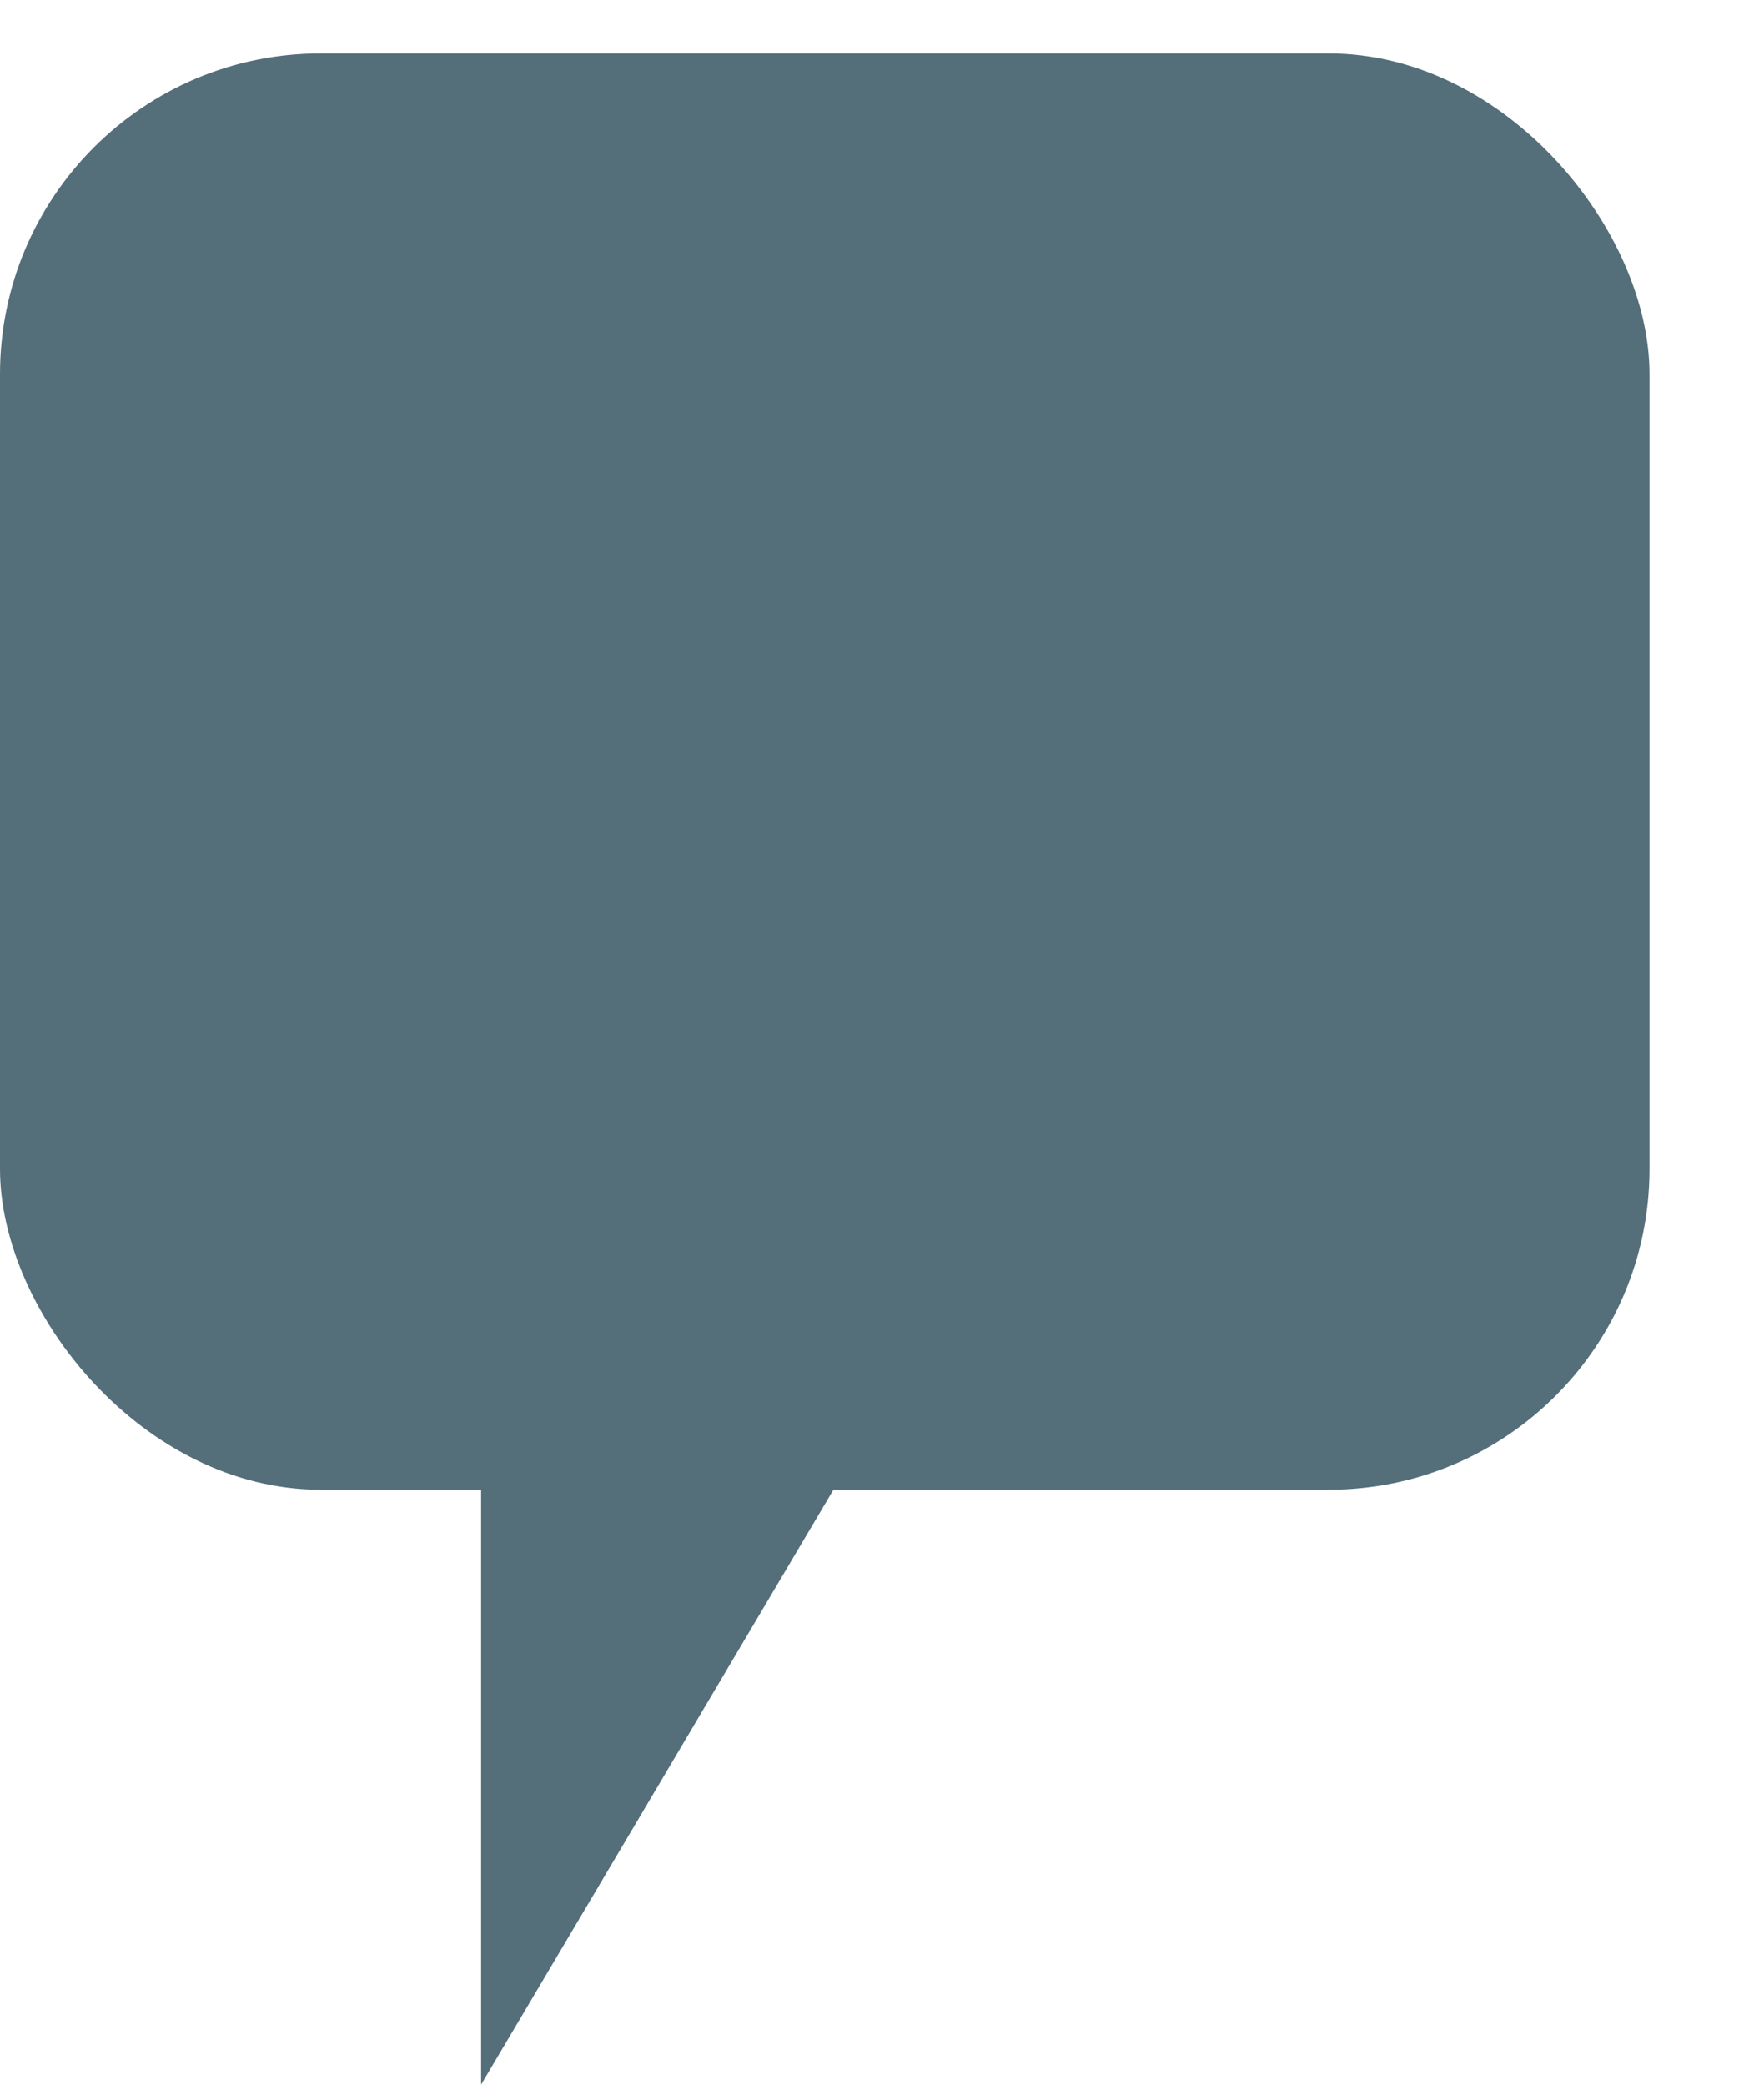 <svg width="11" height="13" viewBox="0 0 11 13" fill="none" xmlns="http://www.w3.org/2000/svg">
<rect y="0.333" width="10.286" height="8.957" rx="2" fill="#546E7A"/>
<path d="M3 13V7.934H6L3 13Z" fill="#546E7A"/>
</svg>

